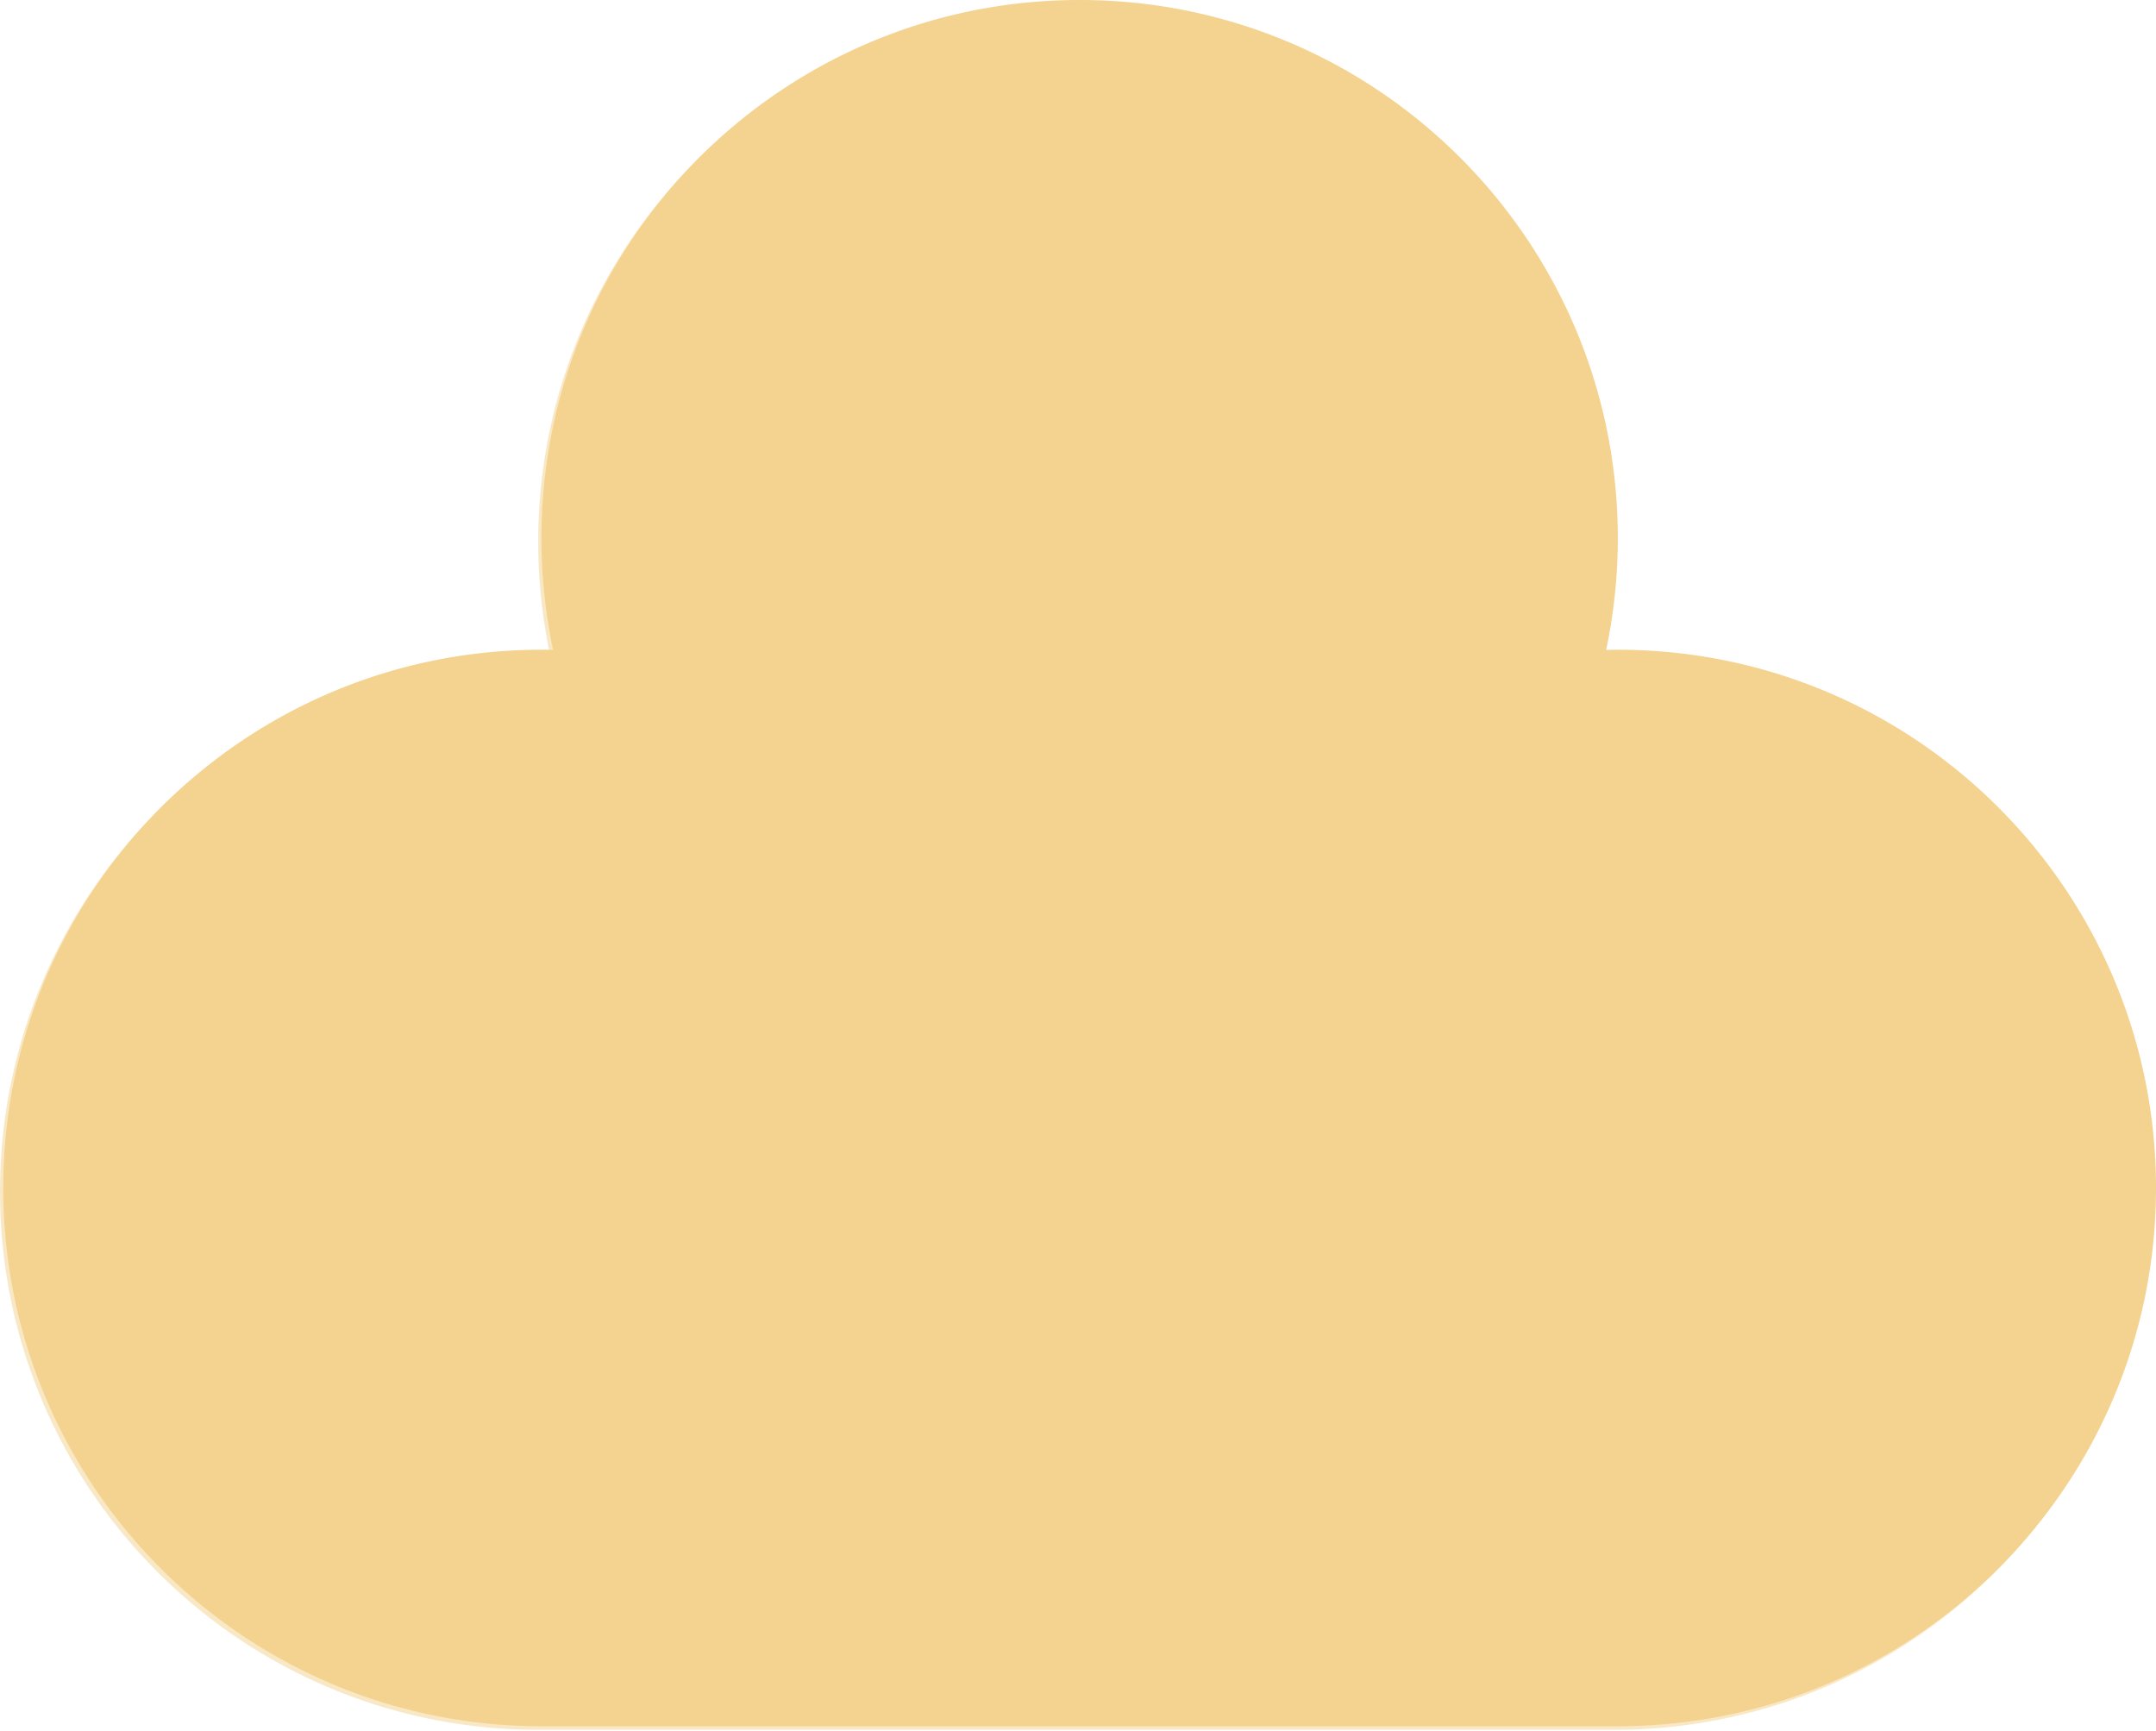 <svg xmlns="http://www.w3.org/2000/svg" width="1104.476" height="886.557" viewBox="0 0 1104.476 886.557">
  <g id="Brandmark_KC" data-name="Brandmark KC" transform="translate(0 -11)" opacity="0.6">
    <g id="Gruppe_208" data-name="Gruppe 208" transform="translate(0 11)">
      <path id="Pfad_43" data-name="Pfad 43" d="M4.356,612.912c0,152.252,123.447,275.7,275.7,275.7h551.4c152.252,0,275.7-123.447,275.7-275.7s-123.447-275.7-275.7-275.7c-1.179,0-2.325,0-3.508.033-.835,0-1.632.038-2.466.071a277.638,277.638,0,0,0,2.466-101.281C806.855,104.7,693.031,4.39,555.755,4.39c-137.239,0-251.1,100.31-272.191,231.646a277.646,277.646,0,0,0,2.466,101.281c-.835-.033-1.632-.071-2.466-.071-1.179-.033-2.325-.033-3.508-.033C127.8,337.213,4.356,460.66,4.356,612.912Z" transform="translate(-4.356 -2.551)" fill="#ebb544" opacity="0.51"/>
      <path id="Pfad_44" data-name="Pfad 44" d="M4,612.523c0,152.247,123.452,275.7,275.7,275.7H831.1c152.252,0,275.7-123.452,275.7-275.7s-123.447-275.7-275.7-275.7c-1.183,0-2.329,0-3.508.038-.835,0-1.636.033-2.471.066a277.5,277.5,0,0,0,2.471-101.277C806.5,104.31,692.68,4,555.4,4,418.159,4,304.3,104.31,283.212,235.646a277.329,277.329,0,0,0,2.466,101.277c-.834-.033-1.632-.066-2.466-.066-1.183-.038-2.329-.038-3.513-.038C127.452,336.819,4,460.27,4,612.523Z" transform="translate(-2.326 -4)" fill="#ebb544"/>
      <line id="Linie_195" data-name="Linie 195" x1="419.173" y1="162.664" transform="translate(268.565 331.713)" fill="none"/>
      <line id="Linie_196" data-name="Linie 196" x1="494.845" y1="192.029" transform="translate(307.823 173.991)" fill="none"/>
      <line id="Linie_197" data-name="Linie 197" x1="302.949" y2="388.778" transform="translate(774.074 493.344)" fill="none"/>
      <line id="Linie_198" data-name="Linie 198" x1="389.584" y2="498.131" transform="translate(583.438 388.426)" fill="none"/>
      <line id="Linie_199" data-name="Linie 199" x1="443.024" y2="558.903" transform="translate(383.111 325.318)" fill="none"/>
      <line id="Linie_200" data-name="Linie 200" x1="428.471" y1="166.272" transform="translate(395.3 49.604)" fill="none"/>
      <line id="Linie_201" data-name="Linie 201" x1="23.452" y2="466.013" transform="translate(113.411 370.976)" fill="none"/>
      <line id="Linie_202" data-name="Linie 202" x1="24.189" y2="470.798" transform="translate(404.965 386.839)" fill="none"/>
      <line id="Linie_203" data-name="Linie 203" x1="12.083" y2="210.54" transform="translate(562.923 449.986)" fill="none"/>
      <line id="Linie_204" data-name="Linie 204" x1="26.936" y2="535.239" transform="translate(259.668 338.887)" fill="none"/>
    </g>
  </g>
</svg>
